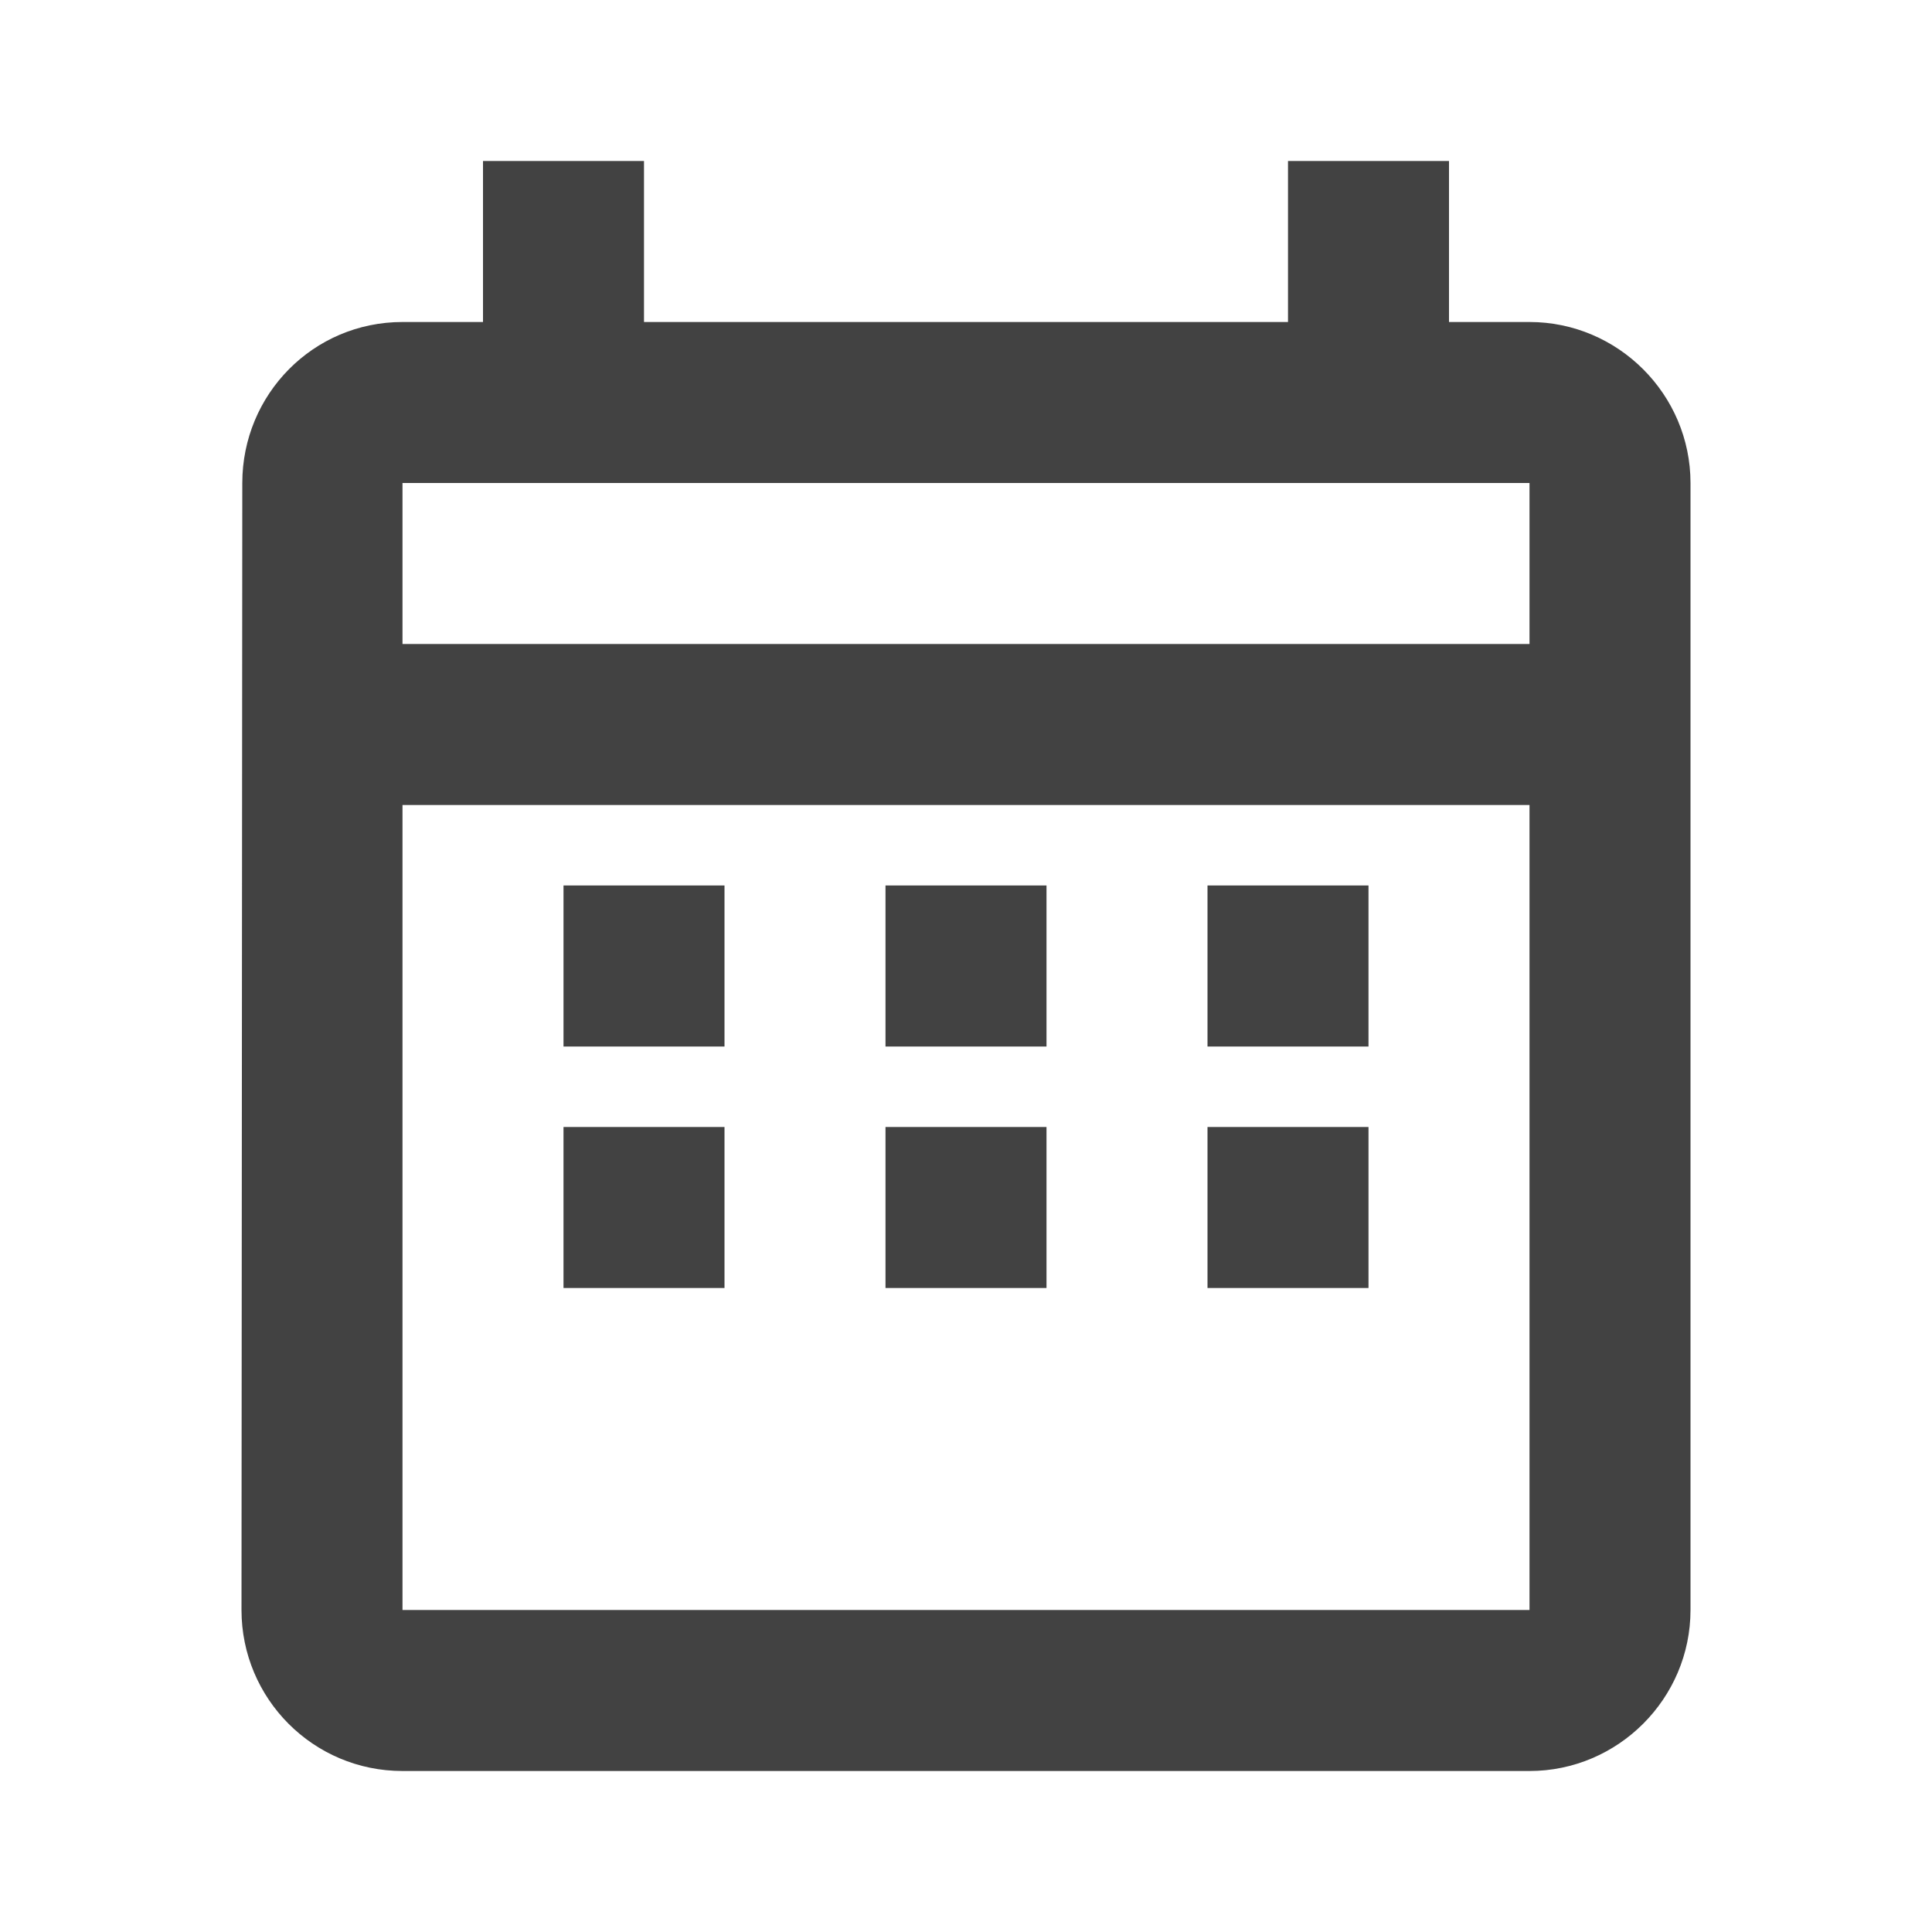 <svg width="36" height="36" viewBox="0 0 36 36" fill="none" xmlns="http://www.w3.org/2000/svg">
<path d="M10.5 16.5H13.5V19.5H10.5V16.5ZM31.5 9V30C31.5 31.65 30.15 33 28.5 33H7.5C5.835 33 4.5 31.65 4.5 30L4.515 9C4.515 7.35 5.835 6 7.5 6H9V3H12V6H24V3H27V6H28.5C30.15 6 31.5 7.35 31.5 9ZM7.5 12H28.5V9H7.5V12ZM28.5 30V15H7.5V30H28.5ZM22.5 19.5H25.5V16.5H22.5V19.5ZM16.5 19.5H19.5V16.5H16.5V19.5Z" fill="#424242"/>
<path d="M13.5 21H10.5V24H13.5V21Z" fill="#424242"/>
<path d="M25.5 24H22.5V21H25.5V24Z" fill="#424242"/>
<path d="M19.5 24H16.5V21H19.5V24Z" fill="#424242"/>
</svg>
